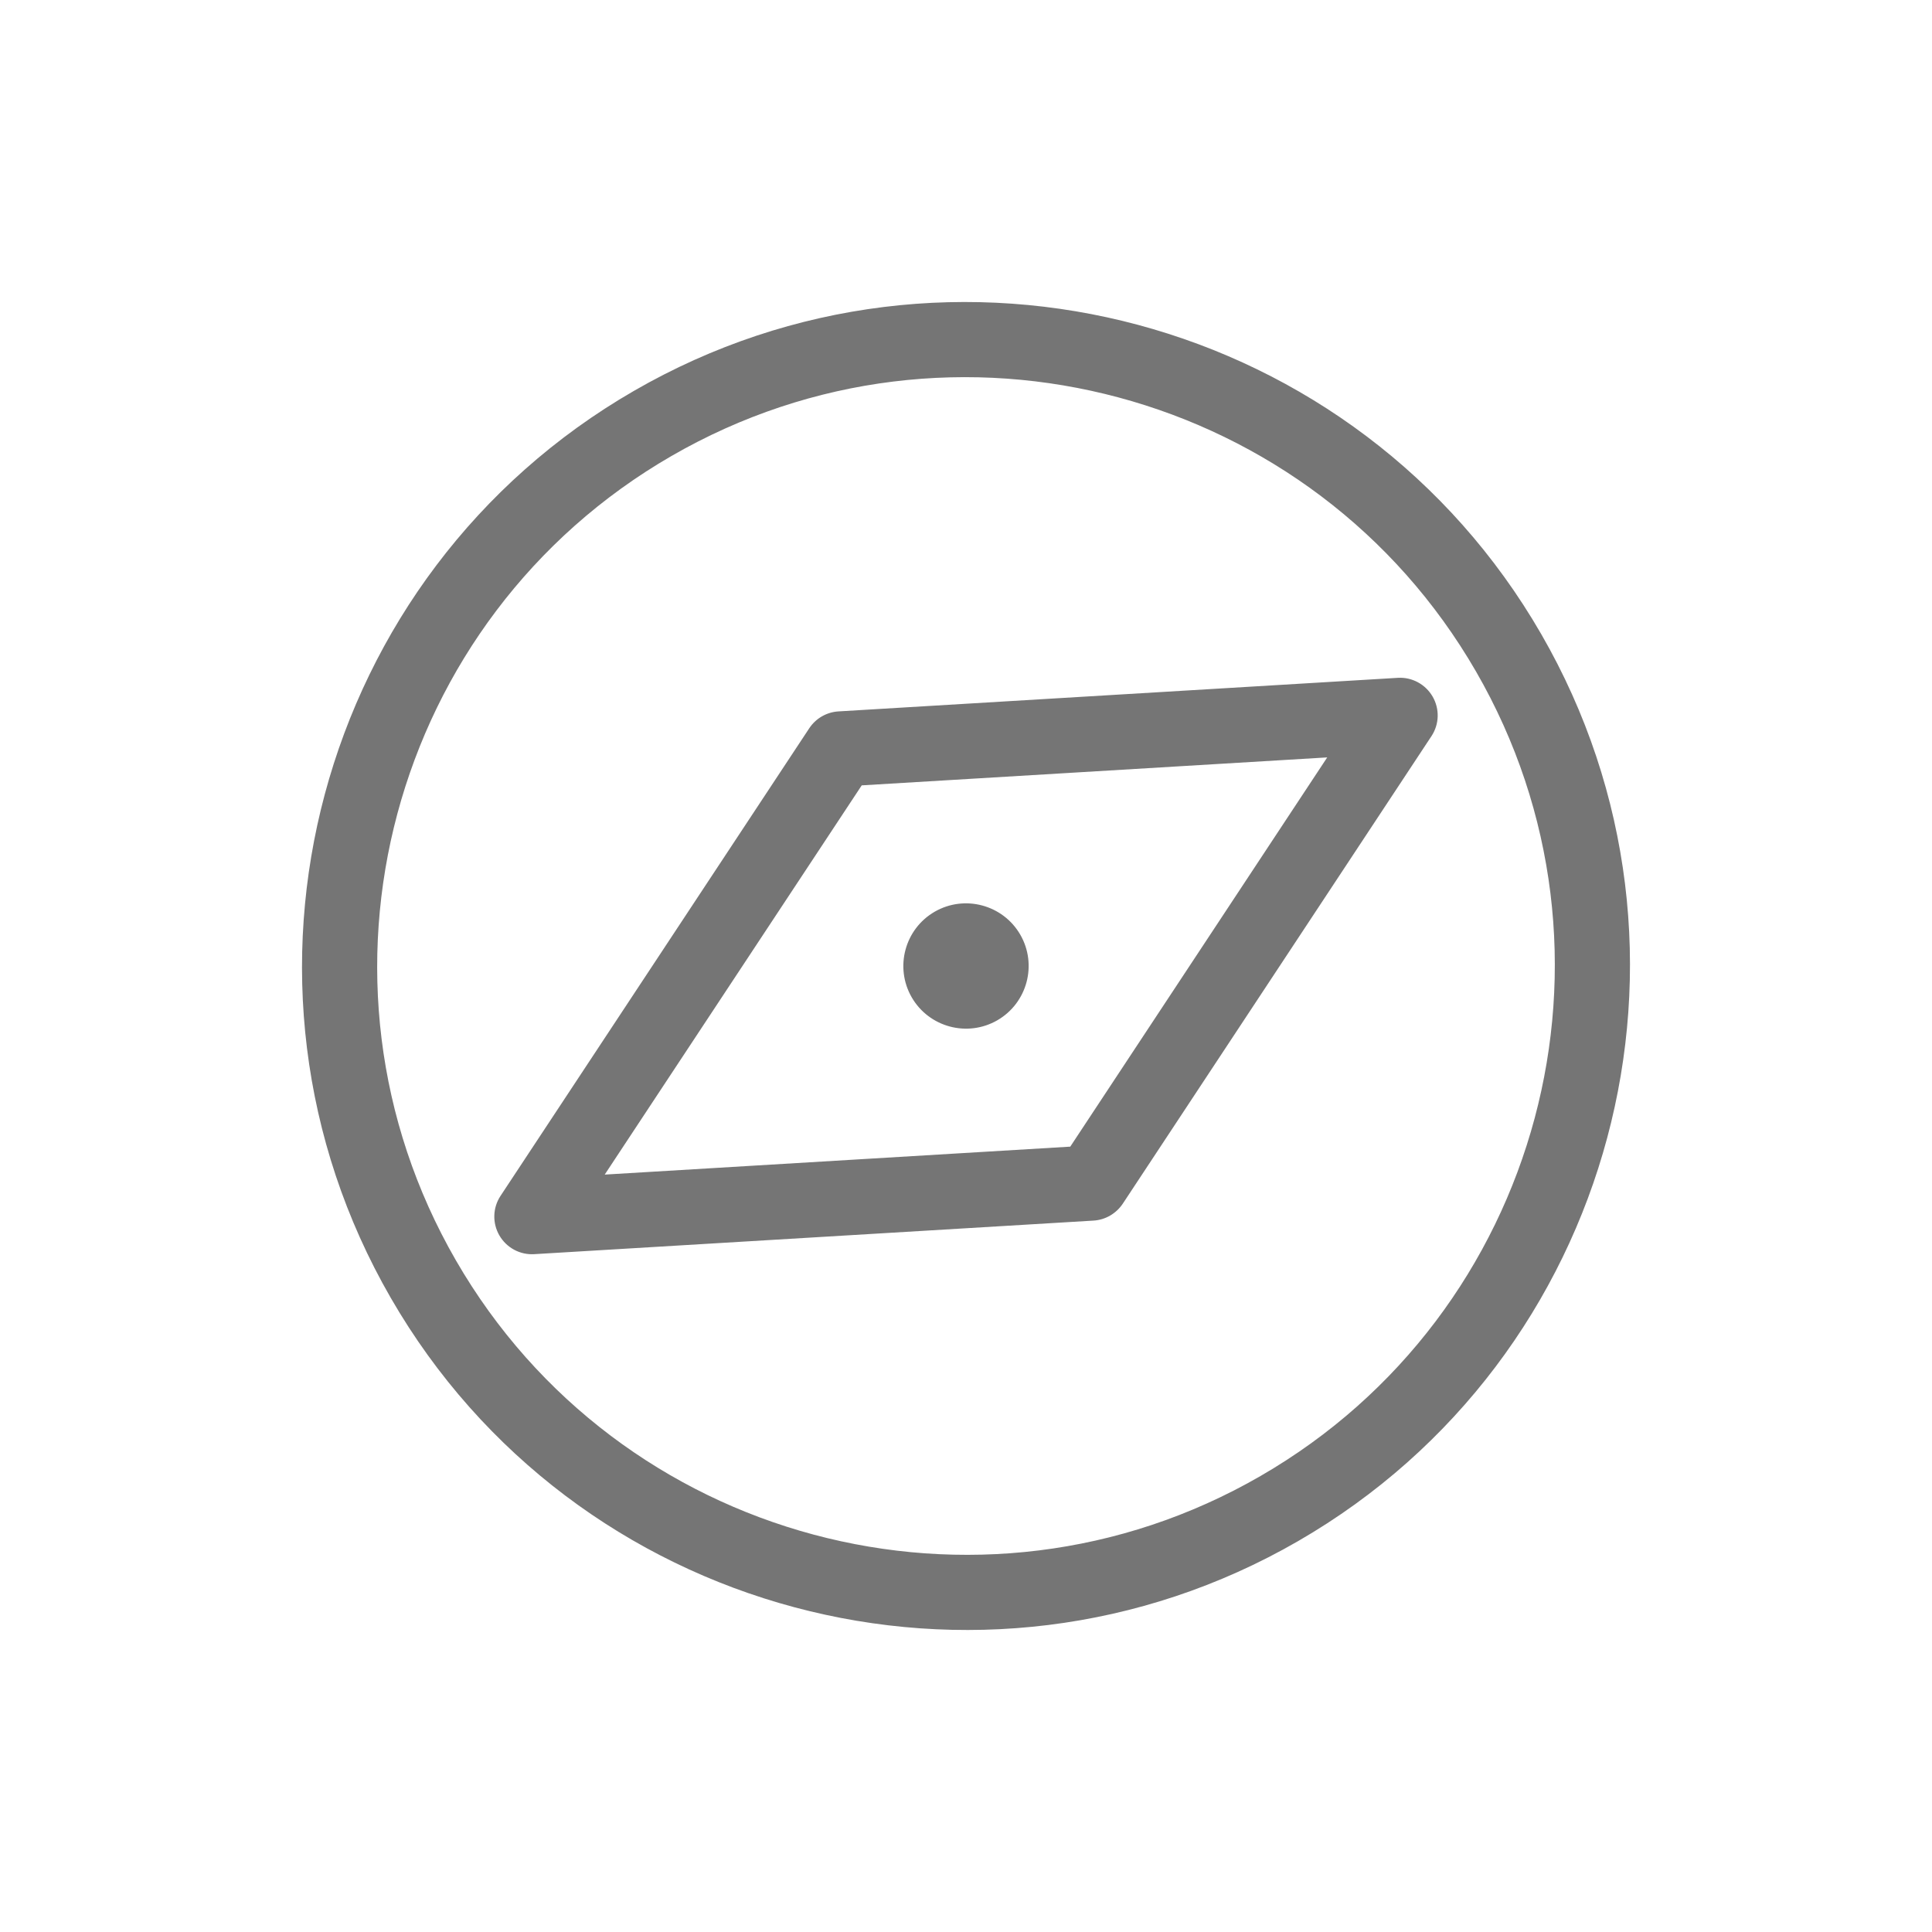<svg width="32" height="32" viewBox="0 0 32 32" fill="none" xmlns="http://www.w3.org/2000/svg">
<path fill-rule="evenodd" clip-rule="evenodd" d="M15.481 15.101C15.977 14.815 16.612 14.985 16.899 15.481C17.185 15.977 17.015 16.612 16.519 16.899C16.023 17.185 15.388 17.015 15.101 16.519C14.815 16.023 14.985 15.388 15.481 15.101ZM17.727 18.992L10.016 19.455L14.273 13.008L21.983 12.545L17.727 18.992ZM23.153 11.227L13.888 11.783C13.691 11.795 13.513 11.898 13.404 12.062L8.29 19.808C8.16 20.005 8.153 20.258 8.271 20.462C8.389 20.666 8.612 20.787 8.847 20.773L18.112 20.217C18.21 20.211 18.304 20.182 18.387 20.134C18.469 20.086 18.541 20.02 18.596 19.938L23.71 12.192C23.84 11.995 23.847 11.742 23.729 11.538C23.611 11.334 23.388 11.213 23.153 11.227ZM20.877 24.448C16.218 27.138 10.241 25.535 7.552 20.877C4.863 16.219 6.464 10.242 11.123 7.552C15.781 4.862 21.759 6.465 24.448 11.123C27.137 15.781 25.536 21.758 20.877 24.448ZM10.5 6.474C5.247 9.507 3.441 16.247 6.474 21.5C9.506 26.753 16.247 28.559 21.5 25.526C26.753 22.494 28.559 15.753 25.526 10.5C22.493 5.247 15.753 3.441 10.5 6.474Z" fill="#757575"/>
</svg>
